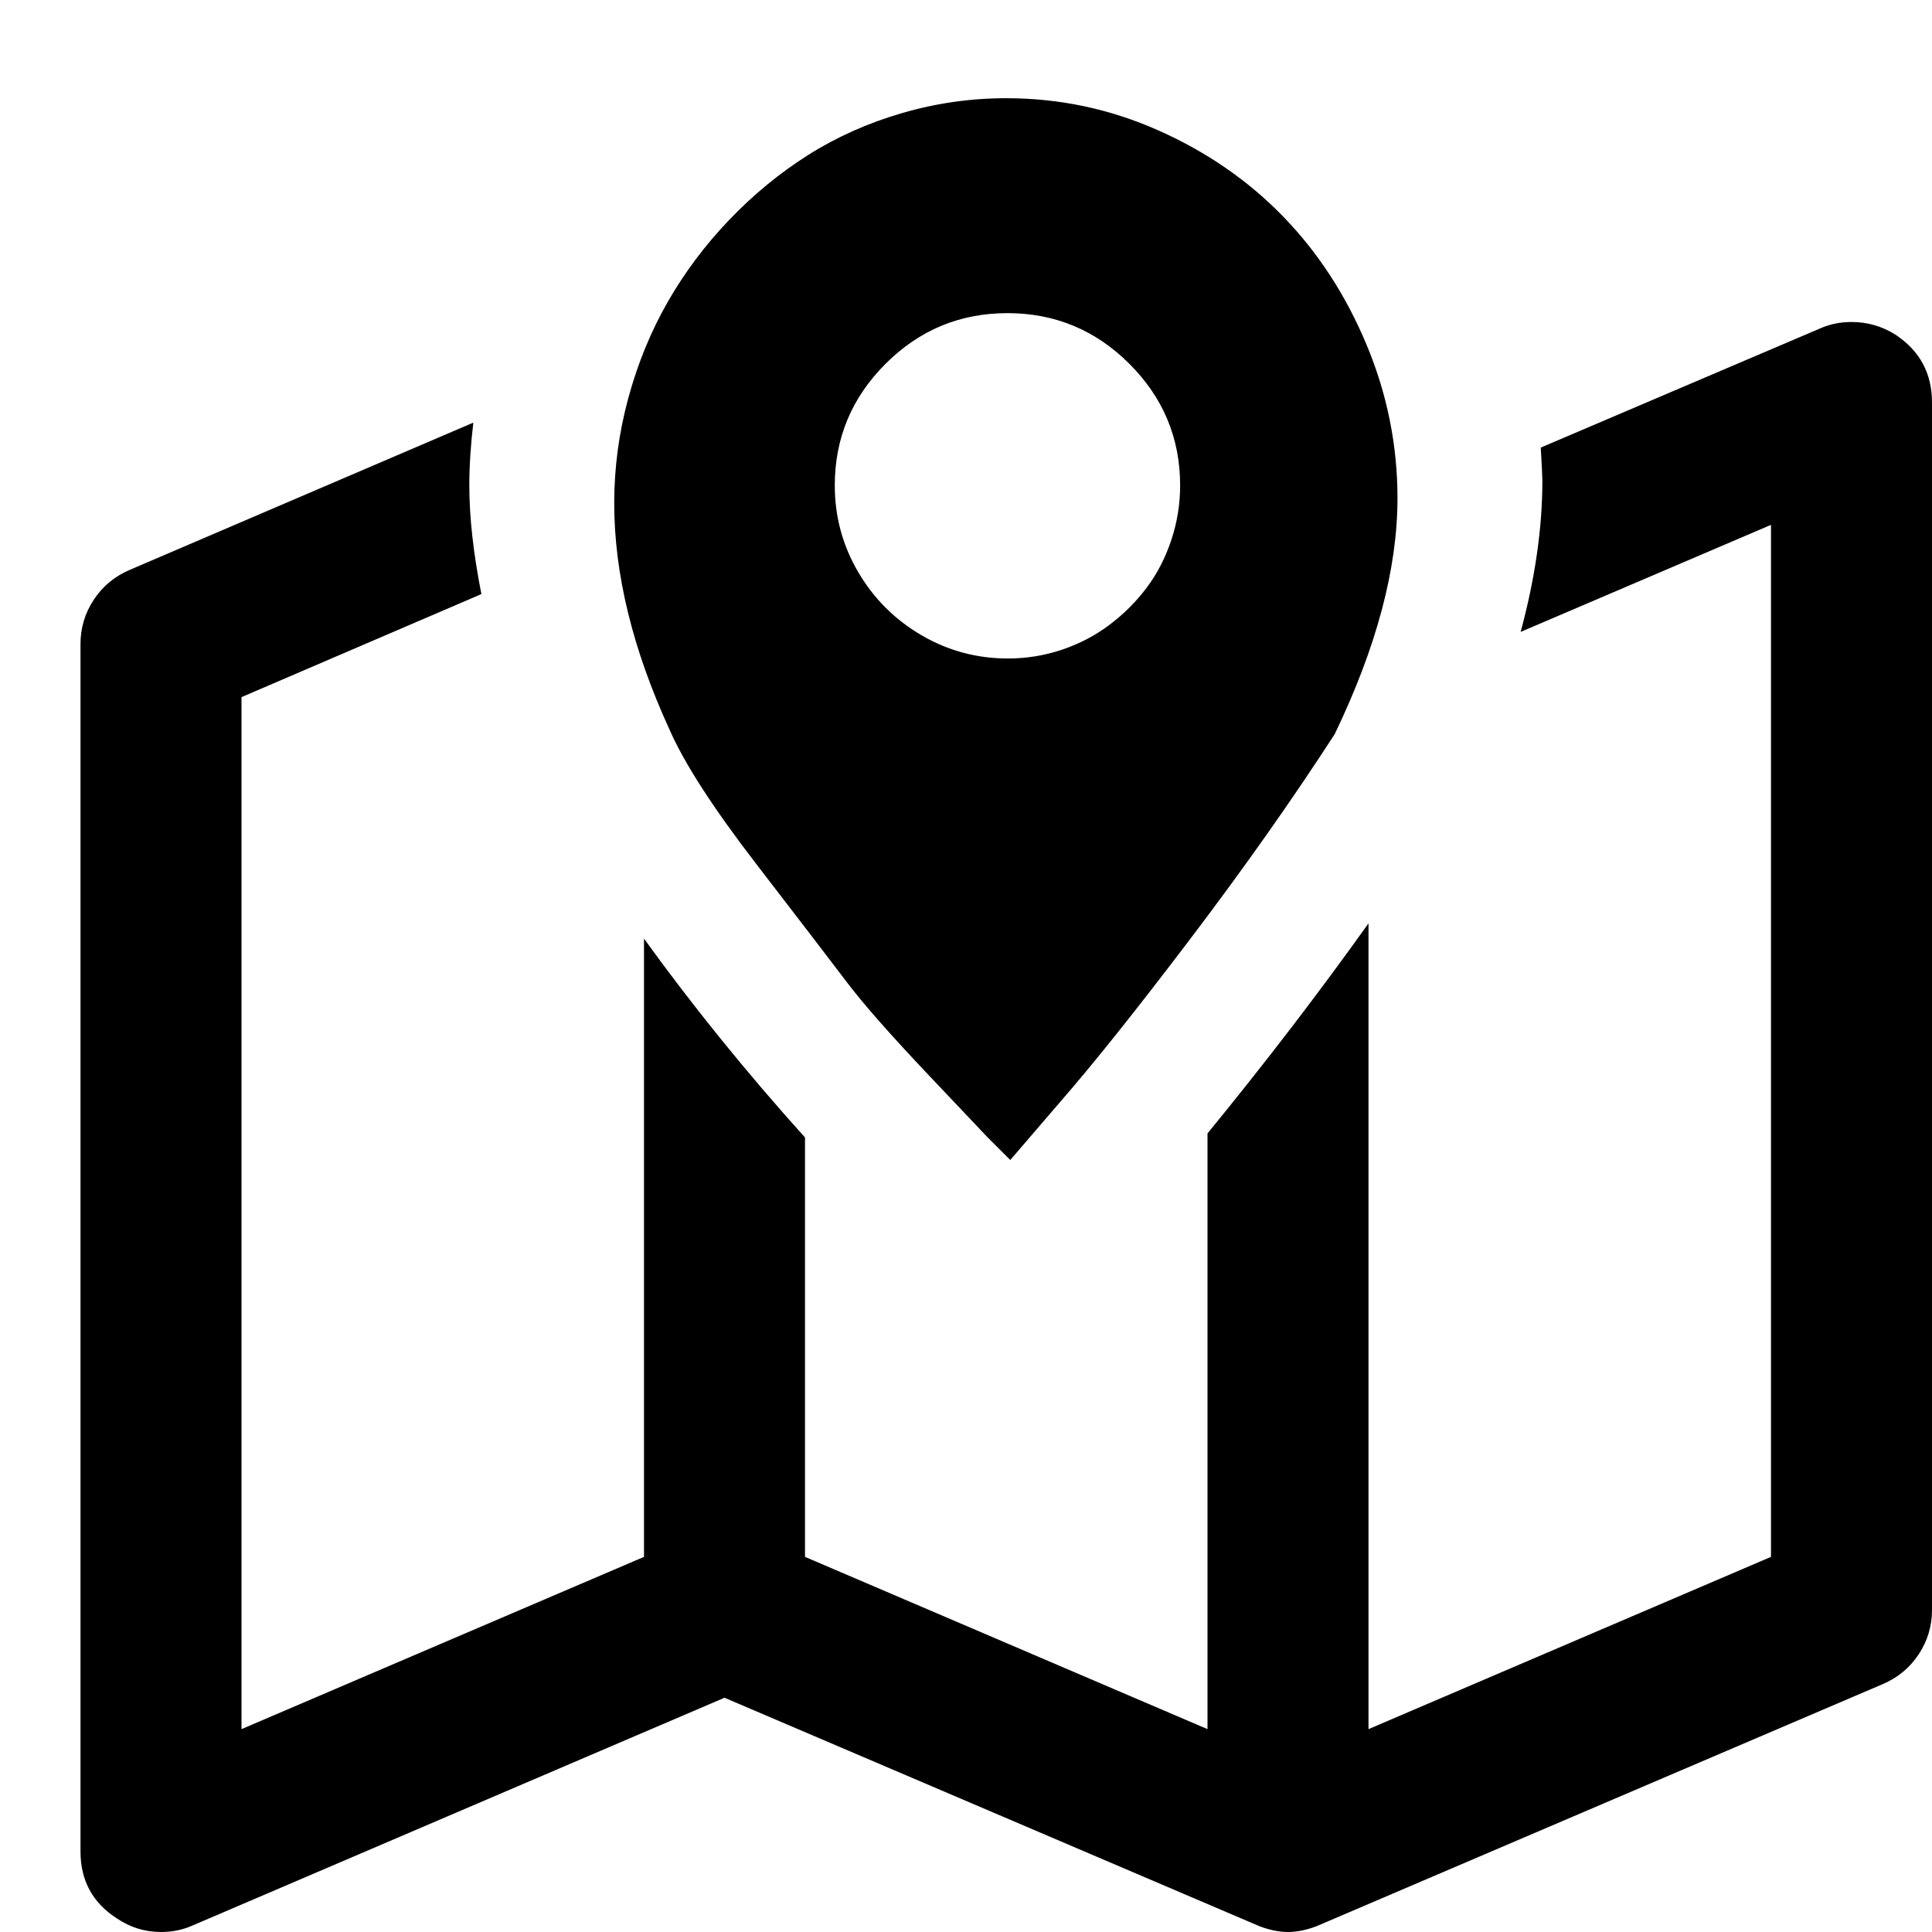 <?xml version="1.0" encoding="utf-8"?>
<!-- Generated by IcoMoon.io -->
<!DOCTYPE svg PUBLIC "-//W3C//DTD SVG 1.1//EN" "http://www.w3.org/Graphics/SVG/1.1/DTD/svg11.dtd">
<svg version="1.1" xmlns="http://www.w3.org/2000/svg" xmlns:xlink="http://www.w3.org/1999/xlink" width="1024" height="1024" viewBox="0 0 1024 1024">
<g id="icomoon-ignore">
</g>
<path d="M535.467 614.825l-12.16-12.16t-30.72-32.427-43.947-49.92-47.573-62.080-46.080-71.253q-29.44-64-29.44-120.32 0-28.16 7.467-55.68t20.907-50.987 32.64-43.52 41.813-34.347 49.707-22.187 55.253-7.893q42.24 0 80.64 17.067t66.133 45.653 44.16 67.84 16.427 81.493q0 55.893-33.28 125.013-33.707 52.053-76.587 108.587t-69.333 86.827zM534.187 349.011q14.933 0 28.8-4.693t25.173-13.227 19.627-19.627 13.013-25.173 4.693-29.013q0-37.547-26.88-64.427t-64.64-26.88-64.64 26.88-26.88 64.427q0 24.747 12.373 45.867t33.493 33.493 45.867 12.373zM85.333 1023.998q-12.8 0-23.467-7.253-19.2-12.373-19.2-35.413v-640q0-12.8 7.040-23.467t18.987-15.787l182.187-78.080q-2.133 17.92-2.133 33.28 0 25.173 6.4 57.6l-127.147 54.613v546.987l213.333-91.307v-327.68q38.827 53.76 85.333 105.387v222.293l213.333 91.307v-315.733q46.080-56.32 85.333-111.36v427.093l213.333-91.307v-546.987l-132.693 56.747q11.52-42.667 11.52-80.213 0-2.56-0.853-17.493l148.053-63.147q7.68-3.413 16.64-3.413 12.8 0 23.467 6.827 19.2 12.8 19.2 35.84v640q0 12.8-7.040 23.467t-18.987 15.787l-300.373 128.427q-8.107 2.987-14.933 2.987t-14.933-2.987l-283.733-121.173-282.027 120.747q-7.68 3.413-16.64 3.413z"></path>
</svg>
